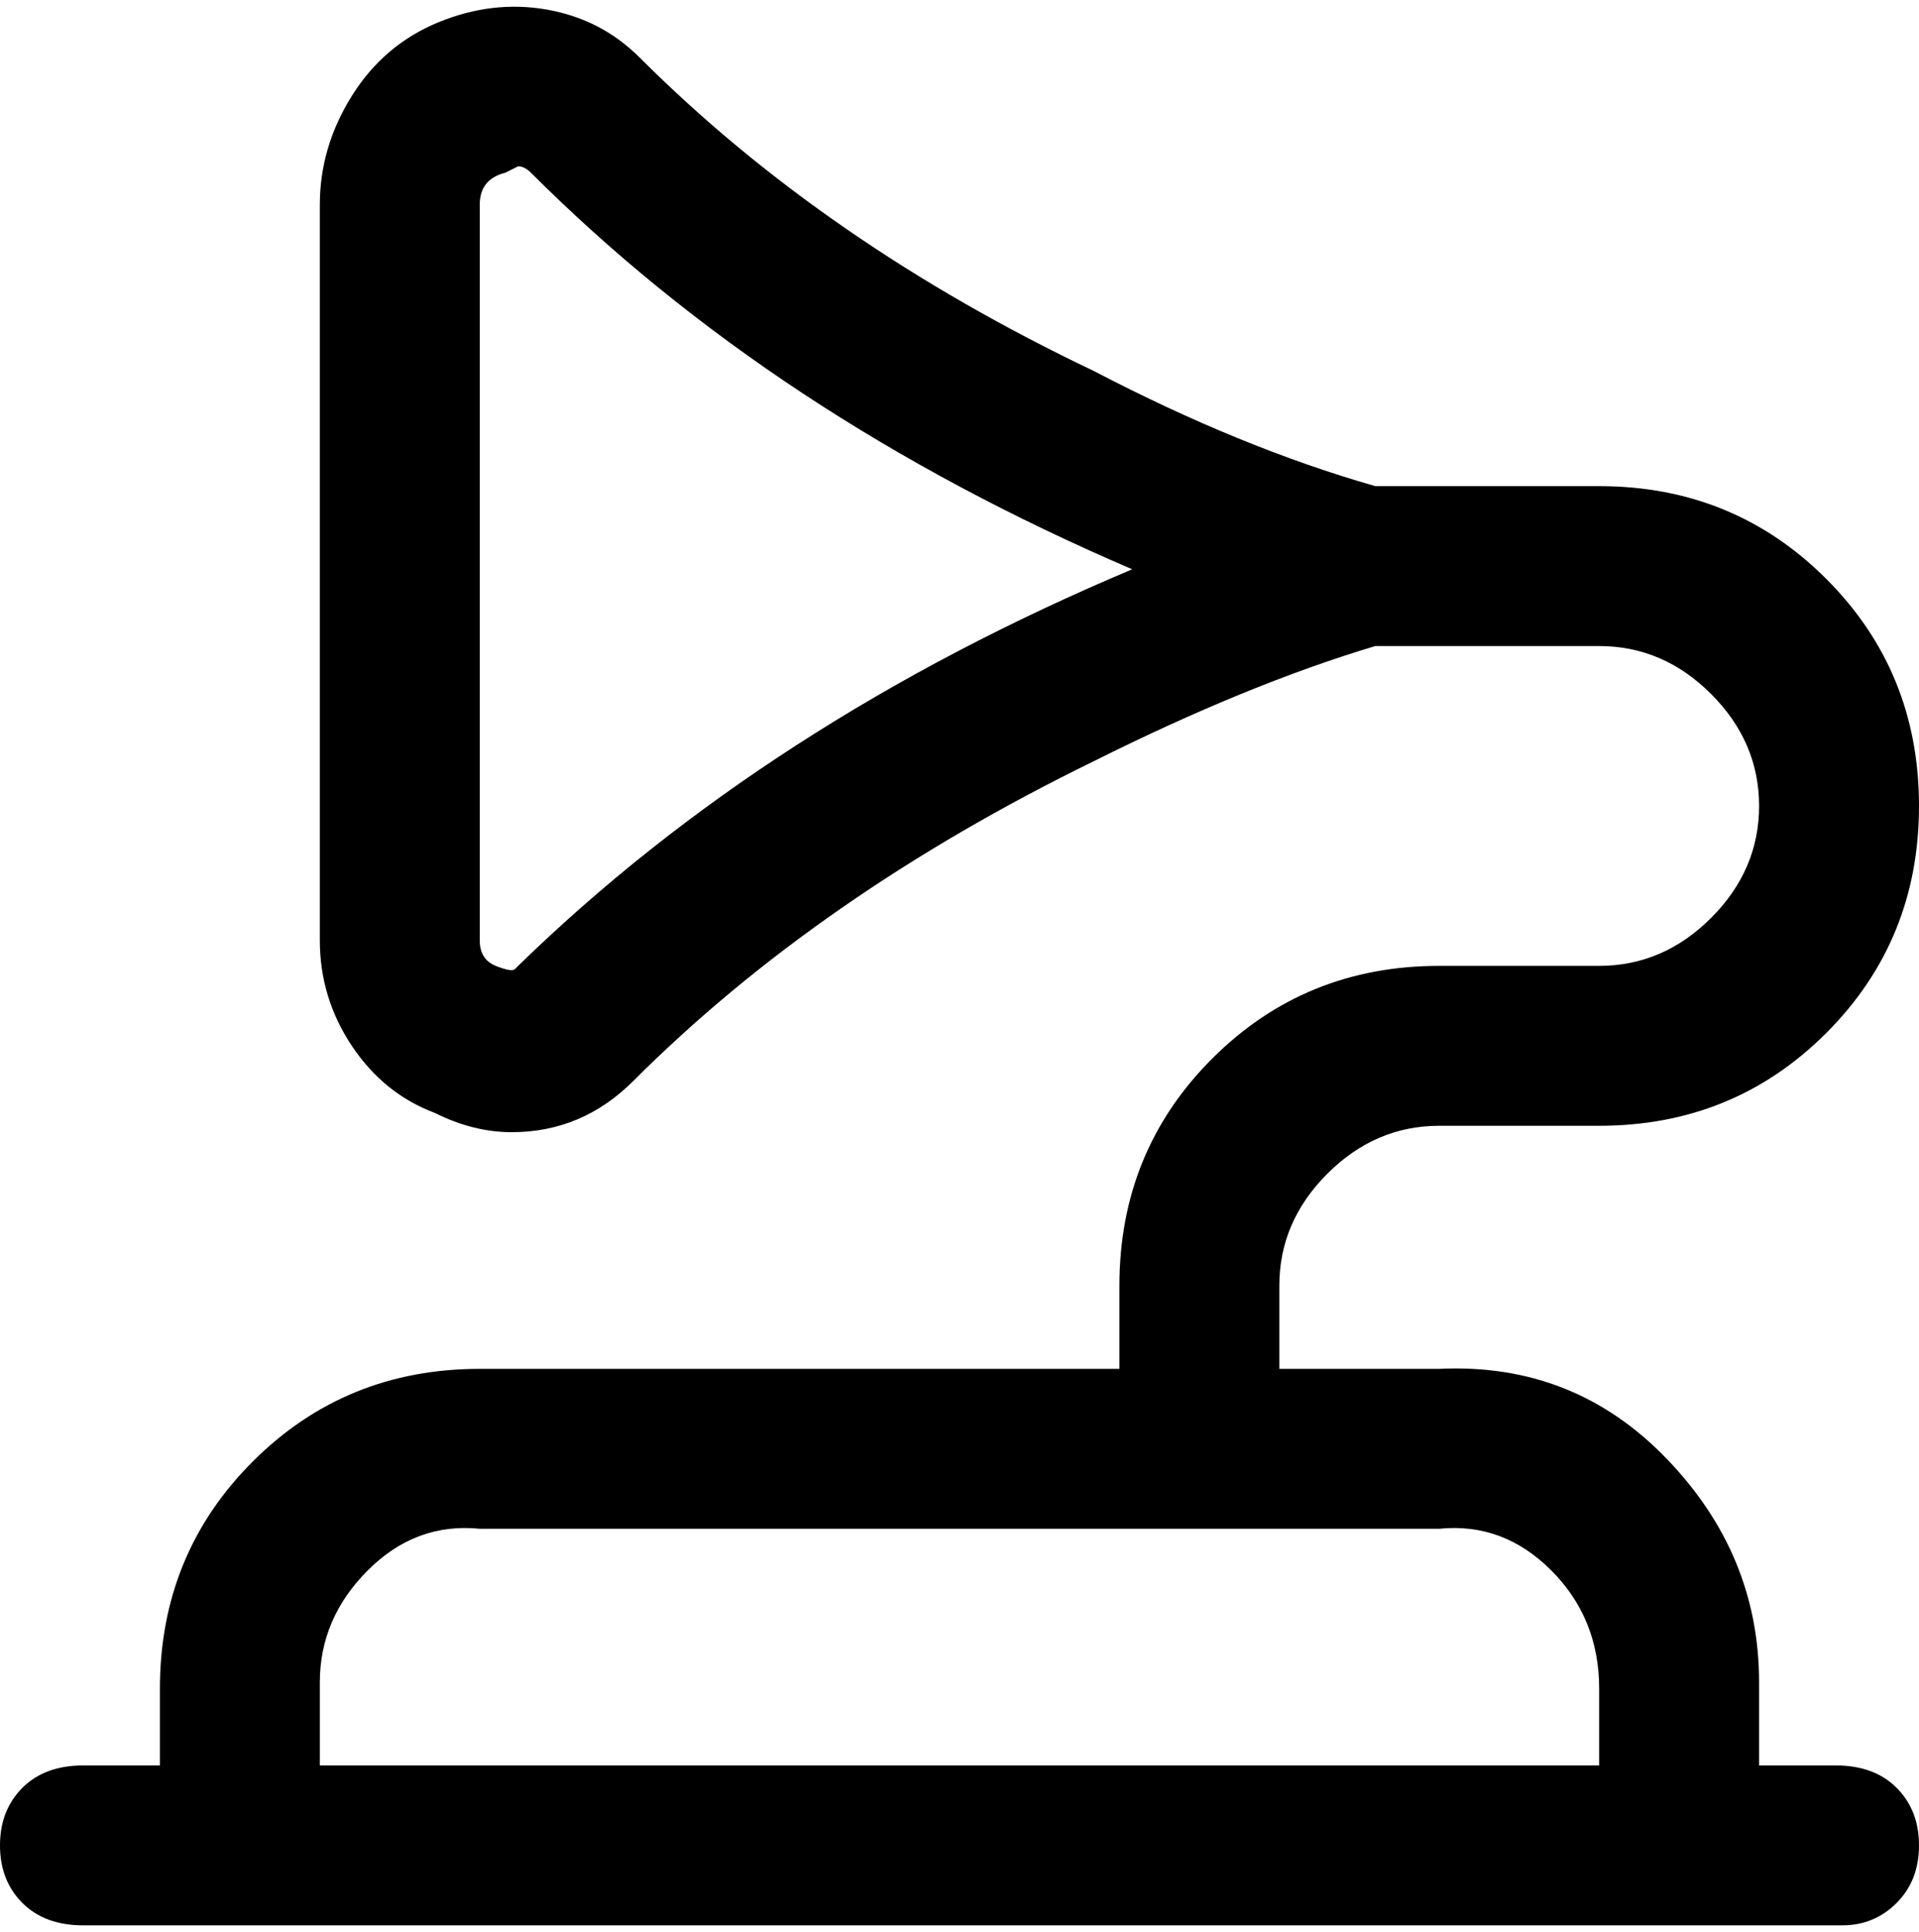 <svg viewBox="0 0 300 302.001" xmlns="http://www.w3.org/2000/svg"><path d="M288 276h-13v-13q0-20-14.5-35T225 214h-25v-13q0-10 7.5-17.5T225 176h25q21 0 35.5-14.5T300 126q0-21-14.5-35.5T250 76h-35q-21-6-44-18-42-20-71-49-6-6-14.5-7.5t-17 2Q60 7 55 15t-5 17v115q0 9 5 16.5T68 174q6 3 12 3 11 0 19-8 29-29 72-50 24-12 44-18h35q10 0 17.5 7.5T275 126q0 10-7.5 17.5T250 151h-25q-21 0-35.5 14.5T175 201v13H75q-21 0-35.5 14.5T25 264v12H13q-6 0-9.5 3.5t-3.5 9q0 5.5 3.5 9T13 301h275q5 0 8.5-3.5t3.5-9q0-5.5-3.5-9T287 276h1zM81 151l-.5.5q-.5.5-3-.5t-2.5-4V32q0-4 4-5l2-1q1 0 2 1 38 38 94 62-57 24-96 62zM50 263q0-10 7.5-17.5T75 239h150q10-1 17.5 6.5T250 264v12H50v-13z"/></svg>